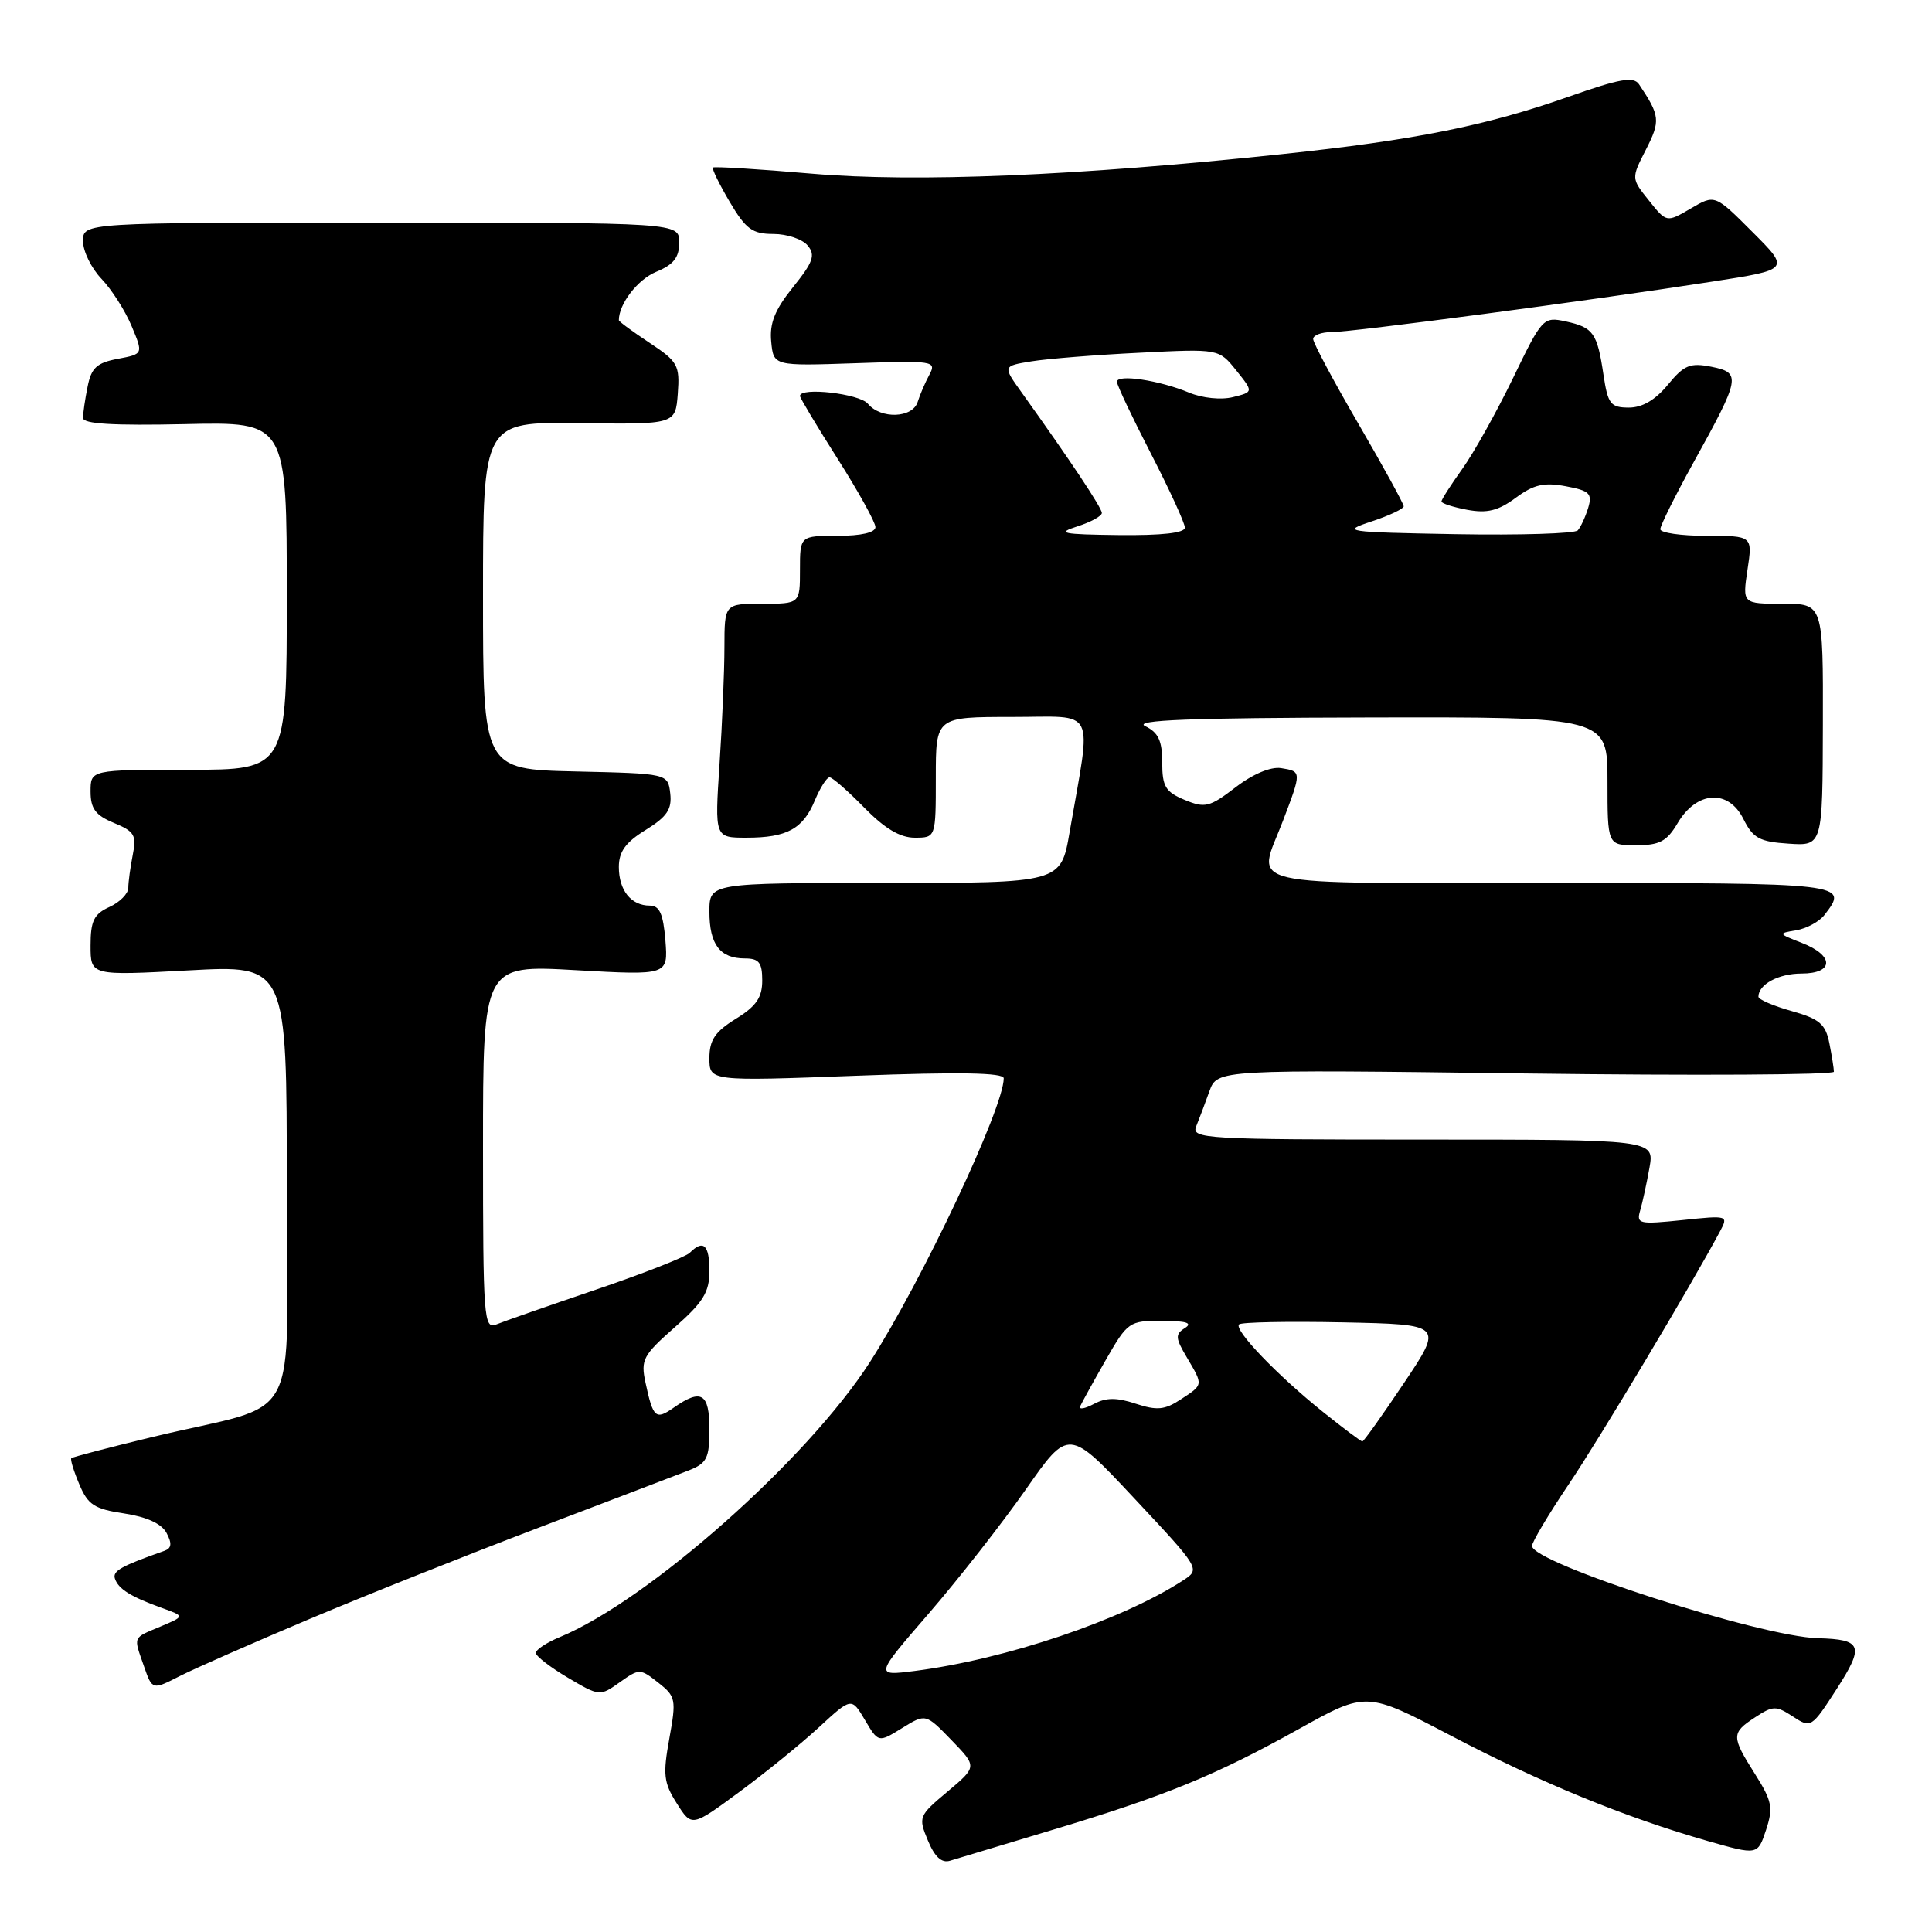 <?xml version="1.0" encoding="UTF-8" standalone="no"?>
<!DOCTYPE svg PUBLIC "-//W3C//DTD SVG 1.1//EN" "http://www.w3.org/Graphics/SVG/1.1/DTD/svg11.dtd" >
<svg xmlns="http://www.w3.org/2000/svg" xmlns:xlink="http://www.w3.org/1999/xlink" version="1.1" viewBox="0 0 256 256">
 <g >
 <path fill="currentColor"
d=" M 139.36 242.50 C 154.48 237.95 161.04 235.26 172.13 229.09 C 181.06 224.12 181.06 224.12 192.28 230.00 C 204.13 236.22 215.31 240.80 226.27 243.94 C 232.90 245.83 232.90 245.83 234.01 242.48 C 234.98 239.53 234.81 238.65 232.56 235.09 C 229.39 230.07 229.39 229.63 232.57 227.55 C 234.93 226.00 235.34 225.99 237.57 227.45 C 239.96 229.02 240.04 228.96 243.39 223.77 C 247.06 218.06 246.75 217.23 240.88 217.07 C 233.26 216.87 203.00 207.10 203.00 204.84 C 203.00 204.33 205.18 200.67 207.85 196.70 C 211.95 190.62 224.02 170.44 227.91 163.16 C 229.04 161.06 228.96 161.03 222.91 161.67 C 217.19 162.26 216.81 162.18 217.33 160.40 C 217.64 159.36 218.19 156.81 218.56 154.75 C 219.22 151.00 219.22 151.00 188.50 151.00 C 159.65 151.00 157.83 150.89 158.50 149.25 C 158.89 148.29 159.68 146.20 160.25 144.60 C 161.30 141.71 161.30 141.71 202.15 142.24 C 224.62 142.53 243.00 142.43 243.00 142.01 C 243.00 141.59 242.73 139.89 242.40 138.23 C 241.89 135.68 241.09 135.01 237.40 133.97 C 234.98 133.29 233.00 132.44 233.00 132.07 C 233.00 130.44 235.67 129.00 238.70 129.00 C 243.04 129.00 243.07 126.61 238.75 124.94 C 235.59 123.71 235.57 123.67 238.00 123.27 C 239.38 123.04 241.06 122.13 241.75 121.24 C 245.01 117.02 244.86 117.00 205.50 117.00 C 163.29 117.00 166.58 117.76 170.00 108.76 C 172.49 102.22 172.48 102.22 169.75 101.78 C 168.38 101.57 166.01 102.56 163.72 104.32 C 160.28 106.96 159.67 107.11 156.97 105.99 C 154.43 104.93 154.00 104.22 154.00 101.03 C 154.00 98.16 153.49 97.06 151.75 96.22 C 150.08 95.41 157.67 95.12 181.25 95.07 C 213.00 95.00 213.00 95.00 213.00 103.50 C 213.00 112.00 213.00 112.00 216.78 112.00 C 219.91 112.00 220.87 111.49 222.30 109.06 C 224.82 104.80 229.01 104.53 231.00 108.50 C 232.29 111.08 233.14 111.54 237.01 111.79 C 241.50 112.09 241.50 112.09 241.54 96.04 C 241.58 80.00 241.58 80.00 236.23 80.00 C 230.88 80.00 230.88 80.00 231.55 75.50 C 232.23 71.00 232.23 71.00 226.11 71.00 C 222.75 71.00 220.00 70.60 220.00 70.12 C 220.00 69.64 221.96 65.70 224.35 61.37 C 230.63 50.03 230.75 49.40 226.78 48.60 C 223.94 48.04 223.16 48.36 221.00 50.98 C 219.34 53.00 217.60 54.02 215.81 54.01 C 213.41 54.00 213.05 53.54 212.47 49.67 C 211.64 44.10 211.13 43.39 207.47 42.59 C 204.49 41.95 204.35 42.10 200.47 50.13 C 198.28 54.64 195.26 60.05 193.75 62.15 C 192.24 64.26 191.00 66.19 191.00 66.45 C 191.00 66.70 192.54 67.20 194.41 67.55 C 197.05 68.04 198.51 67.68 200.83 65.97 C 203.22 64.20 204.58 63.89 207.47 64.43 C 210.63 65.02 211.01 65.39 210.44 67.30 C 210.07 68.51 209.45 69.85 209.06 70.28 C 208.67 70.70 201.41 70.93 192.92 70.78 C 178.13 70.51 177.67 70.44 181.75 69.09 C 184.09 68.32 186.00 67.41 186.00 67.09 C 186.00 66.76 183.30 61.84 180.00 56.16 C 176.70 50.49 174.00 45.43 174.00 44.92 C 174.00 44.41 175.12 44.00 176.48 44.00 C 179.22 44.00 210.63 39.84 226.85 37.32 C 237.19 35.72 237.19 35.72 232.21 30.74 C 227.23 25.75 227.23 25.75 224.03 27.63 C 220.83 29.50 220.83 29.50 218.49 26.57 C 216.14 23.64 216.14 23.64 218.10 19.81 C 220.04 16.00 219.97 15.34 217.18 11.17 C 216.46 10.10 214.65 10.42 207.89 12.80 C 196.93 16.66 187.49 18.56 169.89 20.42 C 142.62 23.31 121.33 24.19 107.56 23.01 C 100.52 22.40 94.63 22.04 94.47 22.20 C 94.31 22.37 95.31 24.41 96.69 26.75 C 98.83 30.37 99.69 31.00 102.48 31.00 C 104.28 31.00 106.33 31.69 107.02 32.53 C 108.08 33.80 107.76 34.72 105.08 38.05 C 102.67 41.05 101.95 42.84 102.19 45.27 C 102.50 48.50 102.50 48.50 113.33 48.13 C 123.67 47.77 124.12 47.84 123.16 49.63 C 122.60 50.66 121.90 52.29 121.60 53.25 C 120.93 55.41 116.72 55.57 115.00 53.50 C 113.89 52.16 106.00 51.26 106.00 52.47 C 106.00 52.72 108.25 56.48 111.00 60.81 C 113.75 65.14 116.00 69.21 116.00 69.84 C 116.00 70.56 114.12 71.00 111.00 71.00 C 106.00 71.00 106.00 71.00 106.00 75.50 C 106.00 80.00 106.00 80.00 101.00 80.00 C 96.00 80.00 96.00 80.00 95.99 85.75 C 95.99 88.91 95.70 95.89 95.34 101.25 C 94.70 111.00 94.70 111.00 98.91 111.00 C 104.28 111.00 106.41 109.84 107.98 106.04 C 108.68 104.37 109.55 103.00 109.92 103.00 C 110.29 103.00 112.35 104.80 114.50 107.00 C 117.22 109.78 119.26 111.00 121.20 111.00 C 124.00 111.00 124.00 111.00 124.00 103.00 C 124.00 95.00 124.00 95.00 134.09 95.00 C 145.46 95.00 144.65 93.38 141.73 110.25 C 140.57 117.00 140.57 117.00 117.28 117.00 C 94.00 117.00 94.00 117.00 94.00 120.80 C 94.00 125.15 95.40 127.00 98.70 127.00 C 100.57 127.00 101.00 127.54 101.00 129.92 C 101.00 132.18 100.21 133.33 97.50 135.00 C 94.74 136.71 94.00 137.81 94.00 140.21 C 94.00 143.27 94.00 143.27 113.50 142.54 C 127.12 142.03 133.00 142.13 133.00 142.88 C 133.00 146.78 122.20 169.68 115.26 180.50 C 107.00 193.37 85.91 212.07 74.16 216.93 C 72.42 217.65 71.00 218.59 71.00 219.02 C 71.00 219.45 72.91 220.92 75.24 222.30 C 79.43 224.78 79.50 224.78 82.12 222.91 C 84.72 221.07 84.81 221.07 87.22 222.96 C 89.55 224.79 89.63 225.18 88.69 230.36 C 87.82 235.15 87.94 236.22 89.68 238.96 C 91.66 242.09 91.66 242.09 97.93 237.47 C 101.38 234.93 106.14 231.07 108.51 228.88 C 112.83 224.90 112.83 224.90 114.61 227.91 C 116.39 230.92 116.39 230.92 119.52 228.99 C 122.66 227.05 122.66 227.05 126.07 230.57 C 129.48 234.09 129.48 234.09 125.56 237.39 C 121.73 240.60 121.66 240.77 122.95 243.87 C 123.85 246.05 124.77 246.90 125.88 246.56 C 126.77 246.29 132.84 244.46 139.36 242.50 Z  M 41.00 214.53 C 48.42 211.40 62.15 205.93 71.50 202.38 C 80.85 198.82 89.74 195.43 91.25 194.84 C 93.67 193.89 94.00 193.23 94.00 189.38 C 94.00 184.61 92.93 183.96 89.29 186.51 C 86.88 188.20 86.54 187.90 85.53 183.20 C 84.88 180.18 85.20 179.58 89.41 175.87 C 93.18 172.55 94.00 171.22 94.00 168.42 C 94.00 164.94 93.20 164.20 91.40 166.00 C 90.85 166.55 85.25 168.75 78.95 170.89 C 72.65 173.03 66.71 175.10 65.75 175.50 C 64.11 176.17 64.00 174.67 64.00 152.03 C 64.00 127.85 64.00 127.85 76.27 128.55 C 88.53 129.24 88.53 129.24 88.17 124.62 C 87.88 121.08 87.40 120.00 86.10 120.00 C 83.62 120.00 82.00 117.98 82.00 114.88 C 82.00 112.85 82.89 111.61 85.56 109.97 C 88.39 108.22 89.05 107.23 88.81 105.13 C 88.50 102.50 88.50 102.50 76.25 102.22 C 64.00 101.94 64.00 101.94 64.00 78.92 C 64.00 55.90 64.00 55.90 76.75 56.07 C 89.50 56.24 89.50 56.24 89.81 52.17 C 90.09 48.39 89.82 47.91 86.06 45.42 C 83.82 43.94 82.00 42.60 82.00 42.43 C 82.00 40.27 84.48 37.05 86.92 36.03 C 89.26 35.07 90.00 34.12 90.00 32.13 C 90.00 29.50 90.00 29.50 50.50 29.50 C 11.00 29.50 11.00 29.50 11.00 31.95 C 11.00 33.29 12.10 35.54 13.45 36.95 C 14.79 38.35 16.59 41.17 17.44 43.21 C 18.99 46.91 18.99 46.91 15.60 47.55 C 12.83 48.07 12.10 48.74 11.61 51.22 C 11.27 52.88 11.00 54.76 11.00 55.38 C 11.00 56.17 14.98 56.41 24.50 56.20 C 38.00 55.89 38.00 55.89 38.00 78.95 C 38.00 102.00 38.00 102.00 25.00 102.00 C 12.00 102.00 12.00 102.00 12.00 104.88 C 12.00 107.15 12.65 108.03 15.09 109.04 C 17.82 110.17 18.12 110.67 17.59 113.28 C 17.27 114.92 17.00 116.88 17.00 117.65 C 17.00 118.41 15.87 119.56 14.50 120.18 C 12.44 121.12 12.00 122.03 12.00 125.30 C 12.00 129.28 12.00 129.28 25.00 128.58 C 38.00 127.87 38.00 127.87 38.00 156.90 C 38.00 190.06 40.42 185.53 20.11 190.43 C 14.40 191.81 9.60 193.07 9.45 193.22 C 9.29 193.37 9.77 194.93 10.51 196.68 C 11.65 199.40 12.50 199.95 16.45 200.54 C 19.45 201.00 21.41 201.89 22.07 203.13 C 22.81 204.52 22.74 205.15 21.79 205.49 C 16.03 207.52 14.89 208.16 15.23 209.18 C 15.69 210.56 17.35 211.59 21.50 213.08 C 24.50 214.16 24.50 214.16 21.25 215.53 C 17.52 217.10 17.67 216.75 19.09 220.83 C 20.18 223.95 20.18 223.95 23.84 222.08 C 25.85 221.06 33.58 217.66 41.00 214.53 Z  M 123.07 213.79 C 127.01 209.23 132.79 201.84 135.92 197.37 C 141.60 189.24 141.60 189.24 150.33 198.57 C 159.05 207.89 159.06 207.91 156.78 209.40 C 148.71 214.66 133.26 219.87 121.20 221.41 C 115.90 222.08 115.90 222.08 123.07 213.79 Z  M 175.34 187.12 C 169.27 182.26 163.46 176.20 164.18 175.49 C 164.48 175.19 170.69 175.07 177.98 175.22 C 191.23 175.50 191.23 175.50 186.04 183.25 C 183.19 187.51 180.70 191.00 180.52 191.00 C 180.33 191.00 178.00 189.25 175.34 187.12 Z  M 143.13 186.34 C 143.34 185.87 144.85 183.12 146.50 180.24 C 149.42 175.14 149.62 175.00 154.00 175.02 C 157.21 175.03 158.07 175.30 157.01 175.97 C 155.70 176.80 155.73 177.28 157.26 179.86 C 159.46 183.59 159.48 183.45 156.44 185.44 C 154.33 186.83 153.30 186.92 150.49 186.00 C 147.96 185.16 146.55 185.17 144.93 186.04 C 143.74 186.67 142.93 186.81 143.13 186.34 Z  M 142.75 69.75 C 144.54 69.18 146.00 68.38 146.00 67.97 C 146.00 67.29 141.76 60.93 135.37 52.00 C 132.86 48.50 132.86 48.50 136.68 47.88 C 138.78 47.54 145.22 47.02 151.00 46.74 C 161.50 46.21 161.50 46.21 163.80 49.07 C 166.10 51.94 166.10 51.94 163.37 52.62 C 161.82 53.01 159.33 52.76 157.57 52.03 C 153.64 50.39 148.00 49.54 148.00 50.59 C 148.00 51.03 150.03 55.31 152.50 60.10 C 154.97 64.90 157.00 69.31 157.00 69.91 C 157.00 70.62 153.97 70.96 148.25 70.90 C 140.68 70.81 139.94 70.65 142.75 69.75 Z "/>
</g>
</svg>